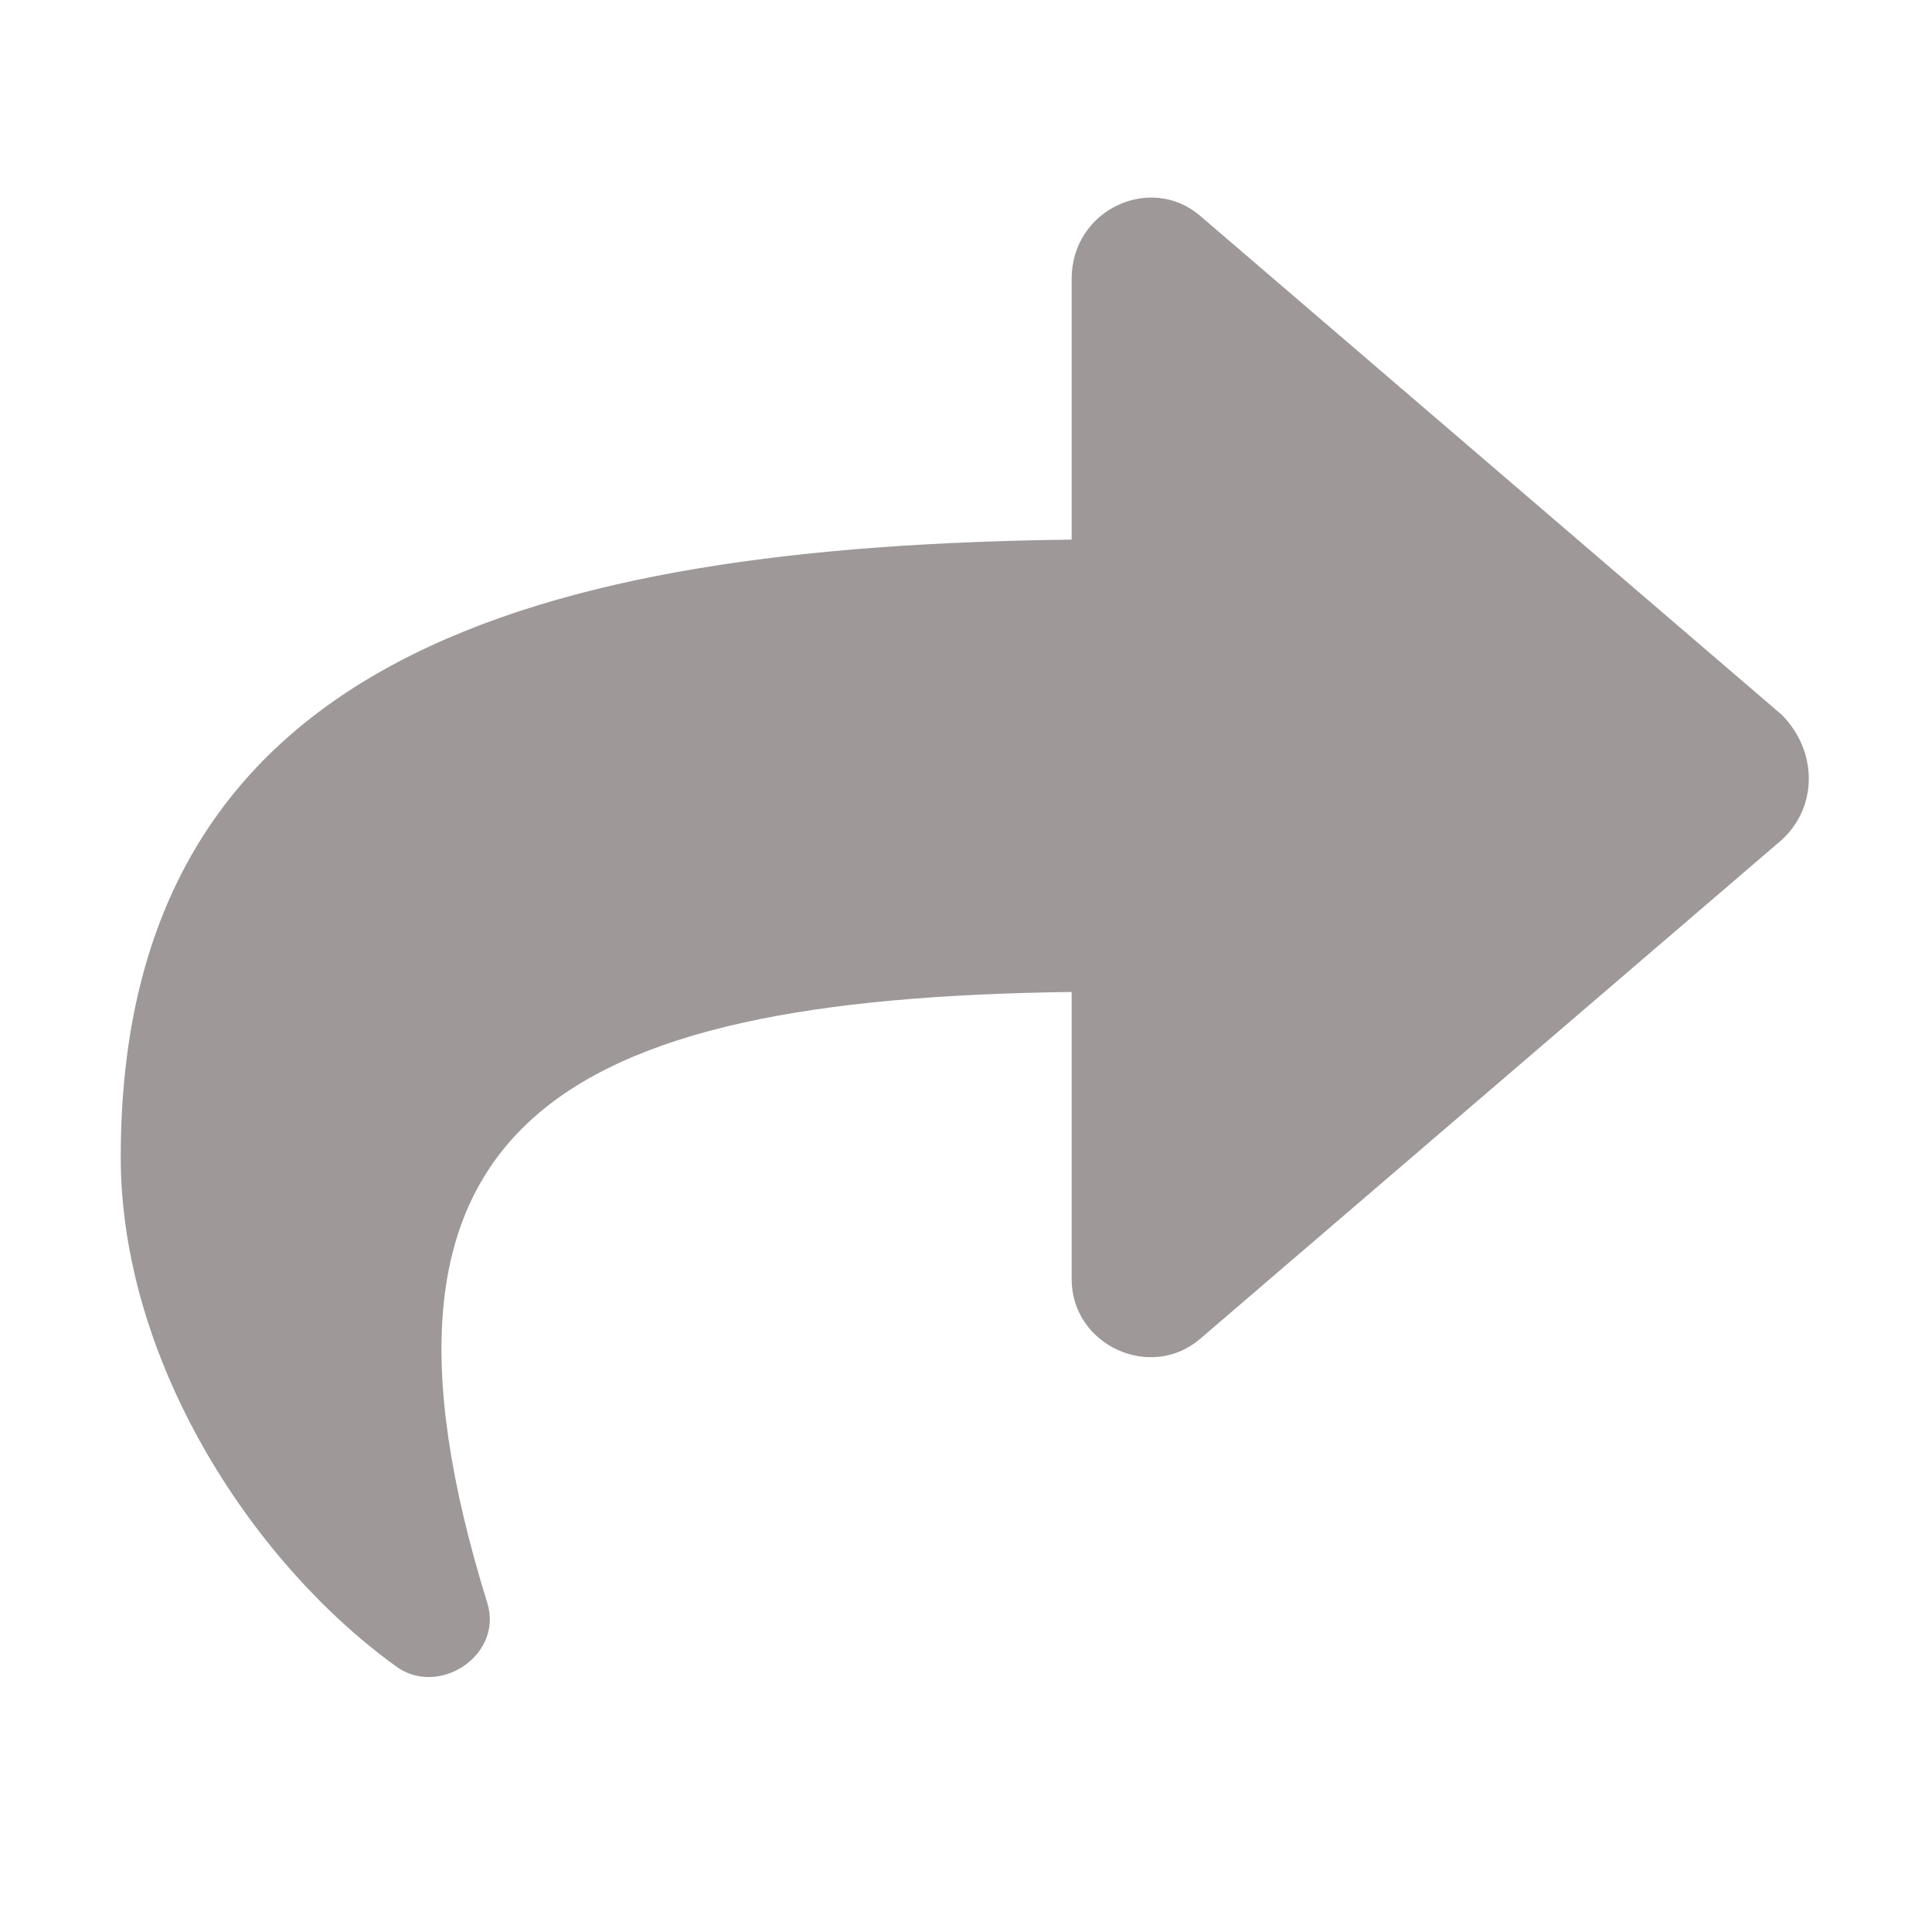 <svg width="16" height="16" viewBox="0 0 16 16" fill="none" xmlns="http://www.w3.org/2000/svg">
<path d="M14.754 6.957L9.941 11.086C9.531 11.441 8.875 11.141 8.875 10.594V8.215C4.609 8.27 2.805 9.309 4.035 13.273C4.172 13.711 3.625 14.066 3.27 13.793C2.066 12.918 1 11.25 1 9.582C1 5.426 4.473 4.523 8.875 4.469V2.309C8.875 1.734 9.531 1.434 9.941 1.789L14.754 5.918C15.055 6.219 15.055 6.684 14.754 6.957Z" fill="#3E3232" fill-opacity="0.5"/>
</svg>
